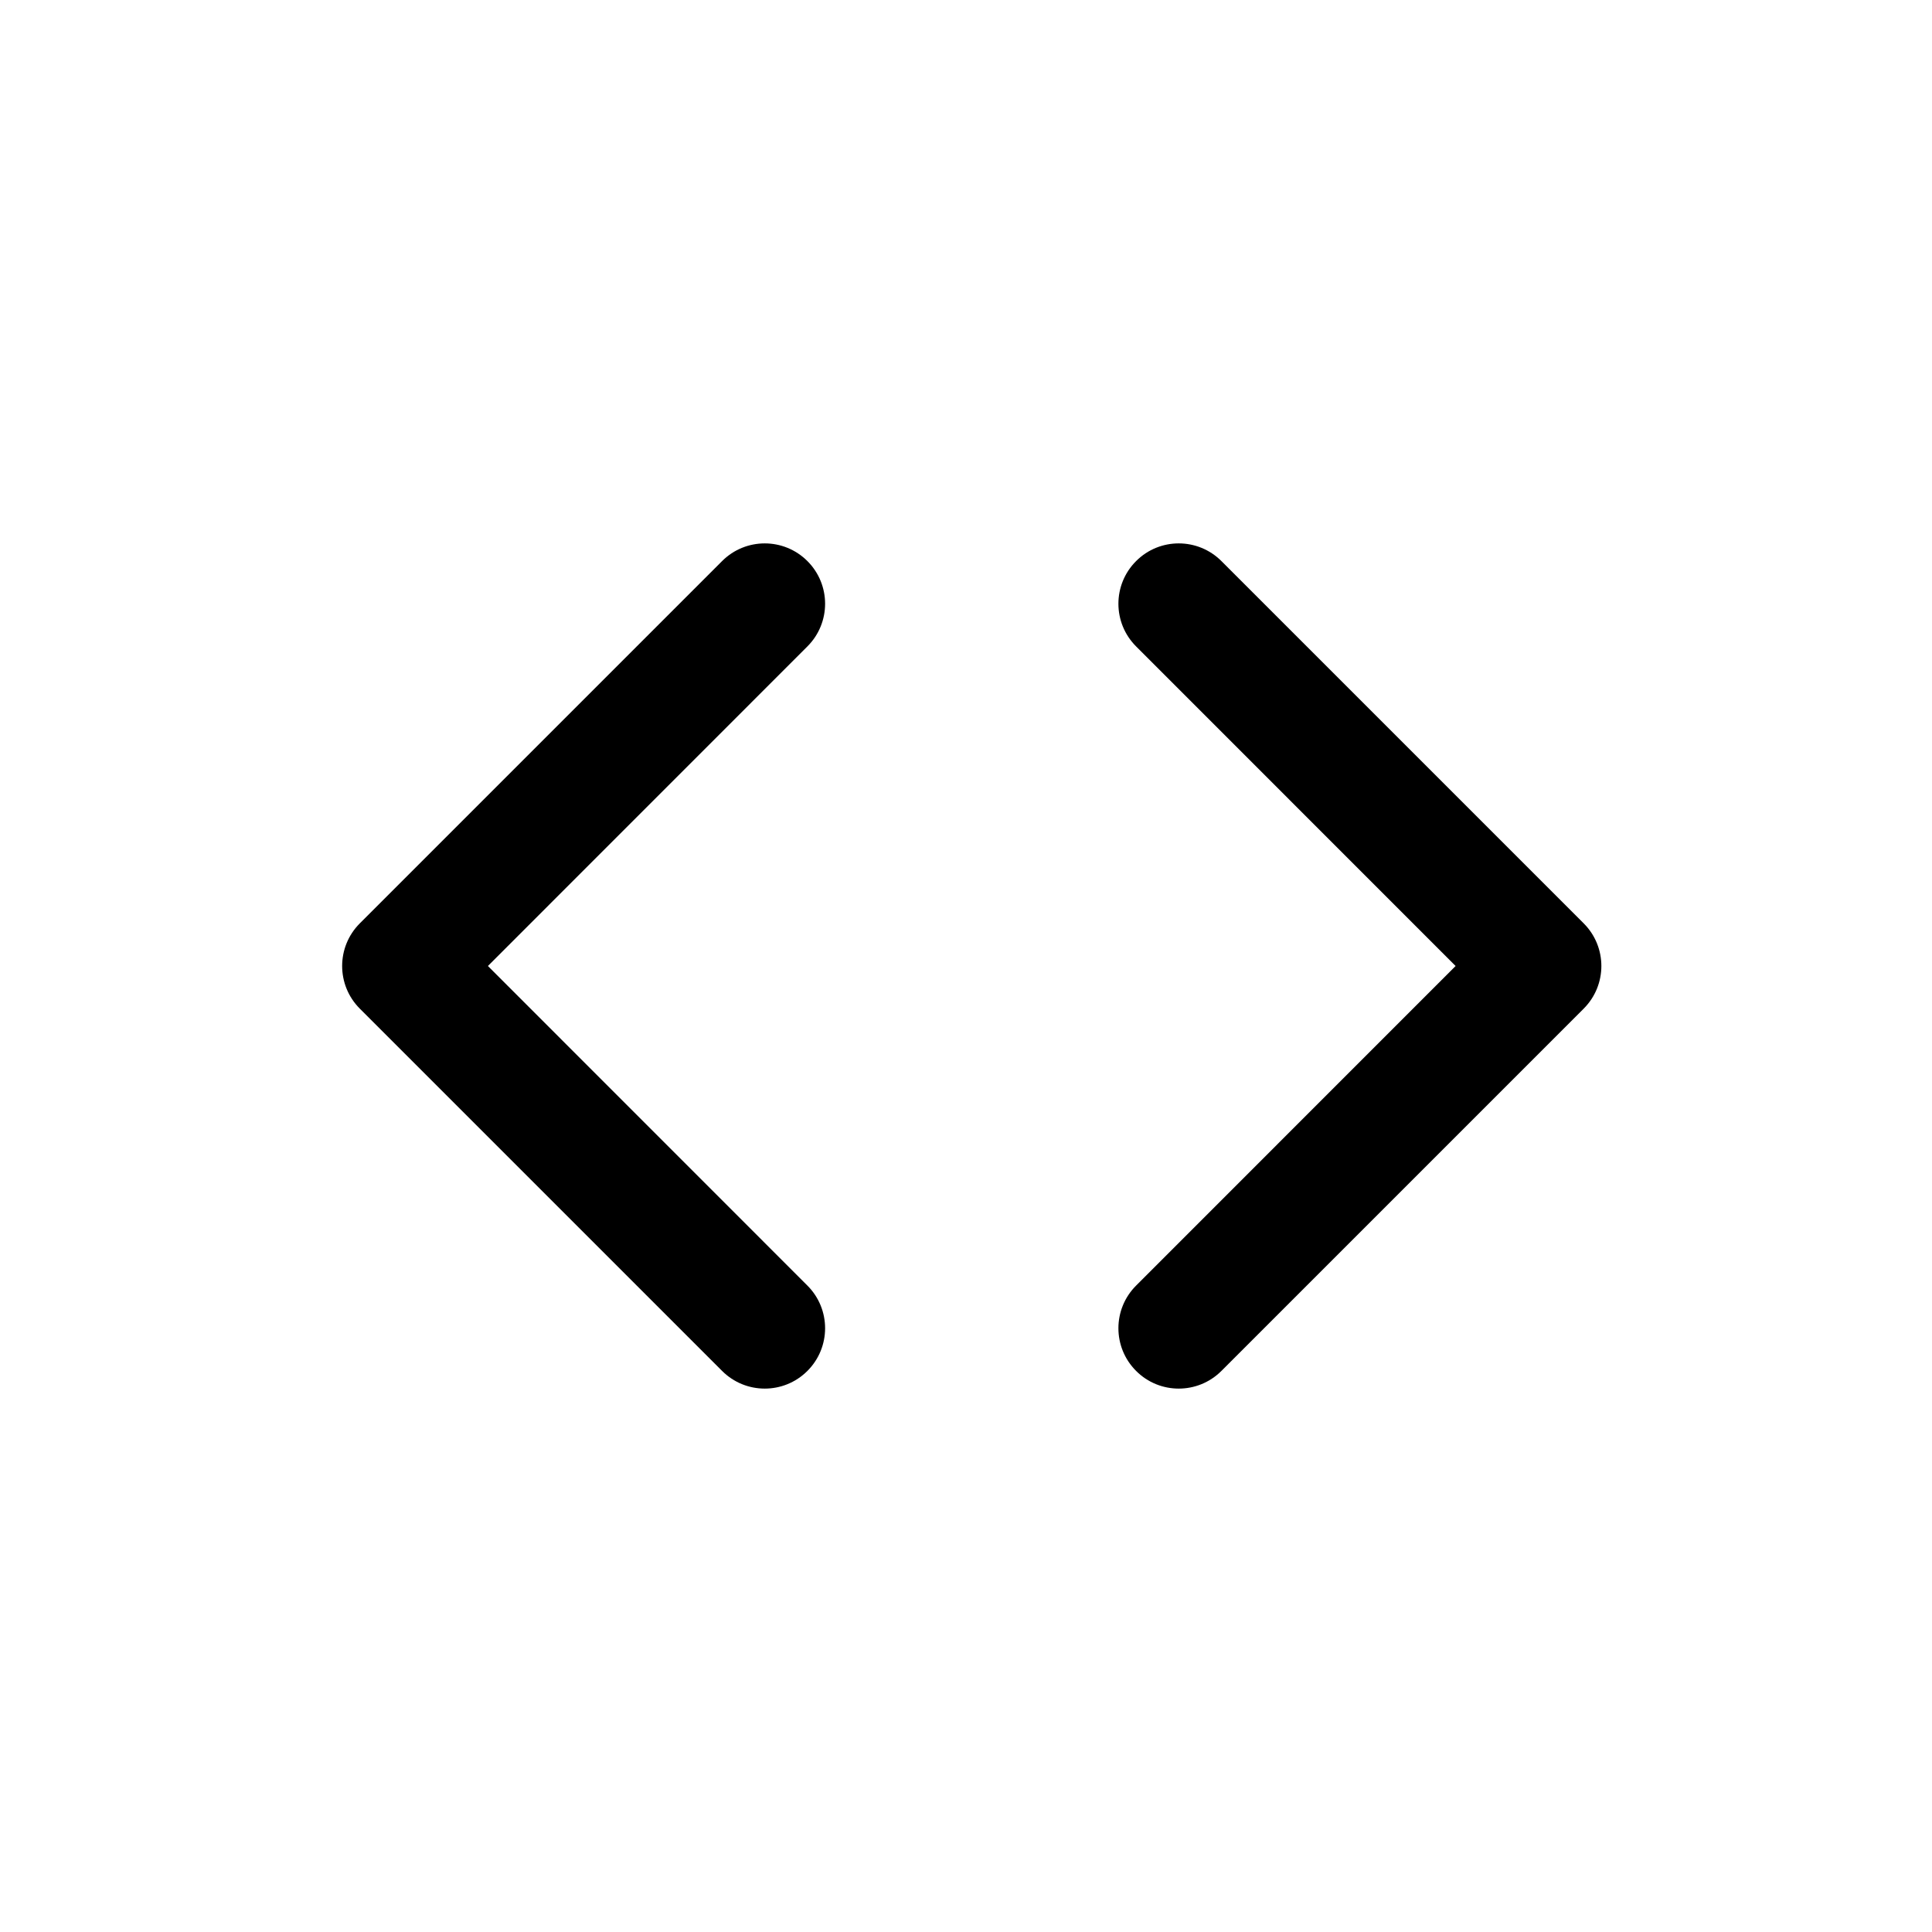 <svg width="24" height="24" viewBox="0 0 24 24" xmlns="http://www.w3.org/2000/svg">
<path fill-rule="evenodd" clip-rule="evenodd" d="M10.03 6.97C10.323 7.263 10.323 7.737 10.03 8.03L6.061 12L10.03 15.97C10.323 16.263 10.323 16.737 10.03 17.03C9.737 17.323 9.263 17.323 8.97 17.03L4.47 12.53C4.177 12.237 4.177 11.763 4.47 11.47L8.97 6.97C9.263 6.677 9.737 6.677 10.03 6.97ZM14.113 6.97C14.405 6.677 14.88 6.677 15.173 6.97L19.673 11.47C19.966 11.763 19.966 12.237 19.673 12.53L15.173 17.03C14.88 17.323 14.405 17.323 14.113 17.03C13.82 16.737 13.82 16.263 14.113 15.97L18.082 12L14.113 8.03C13.82 7.737 13.82 7.263 14.113 6.97Z"/>
</svg>
